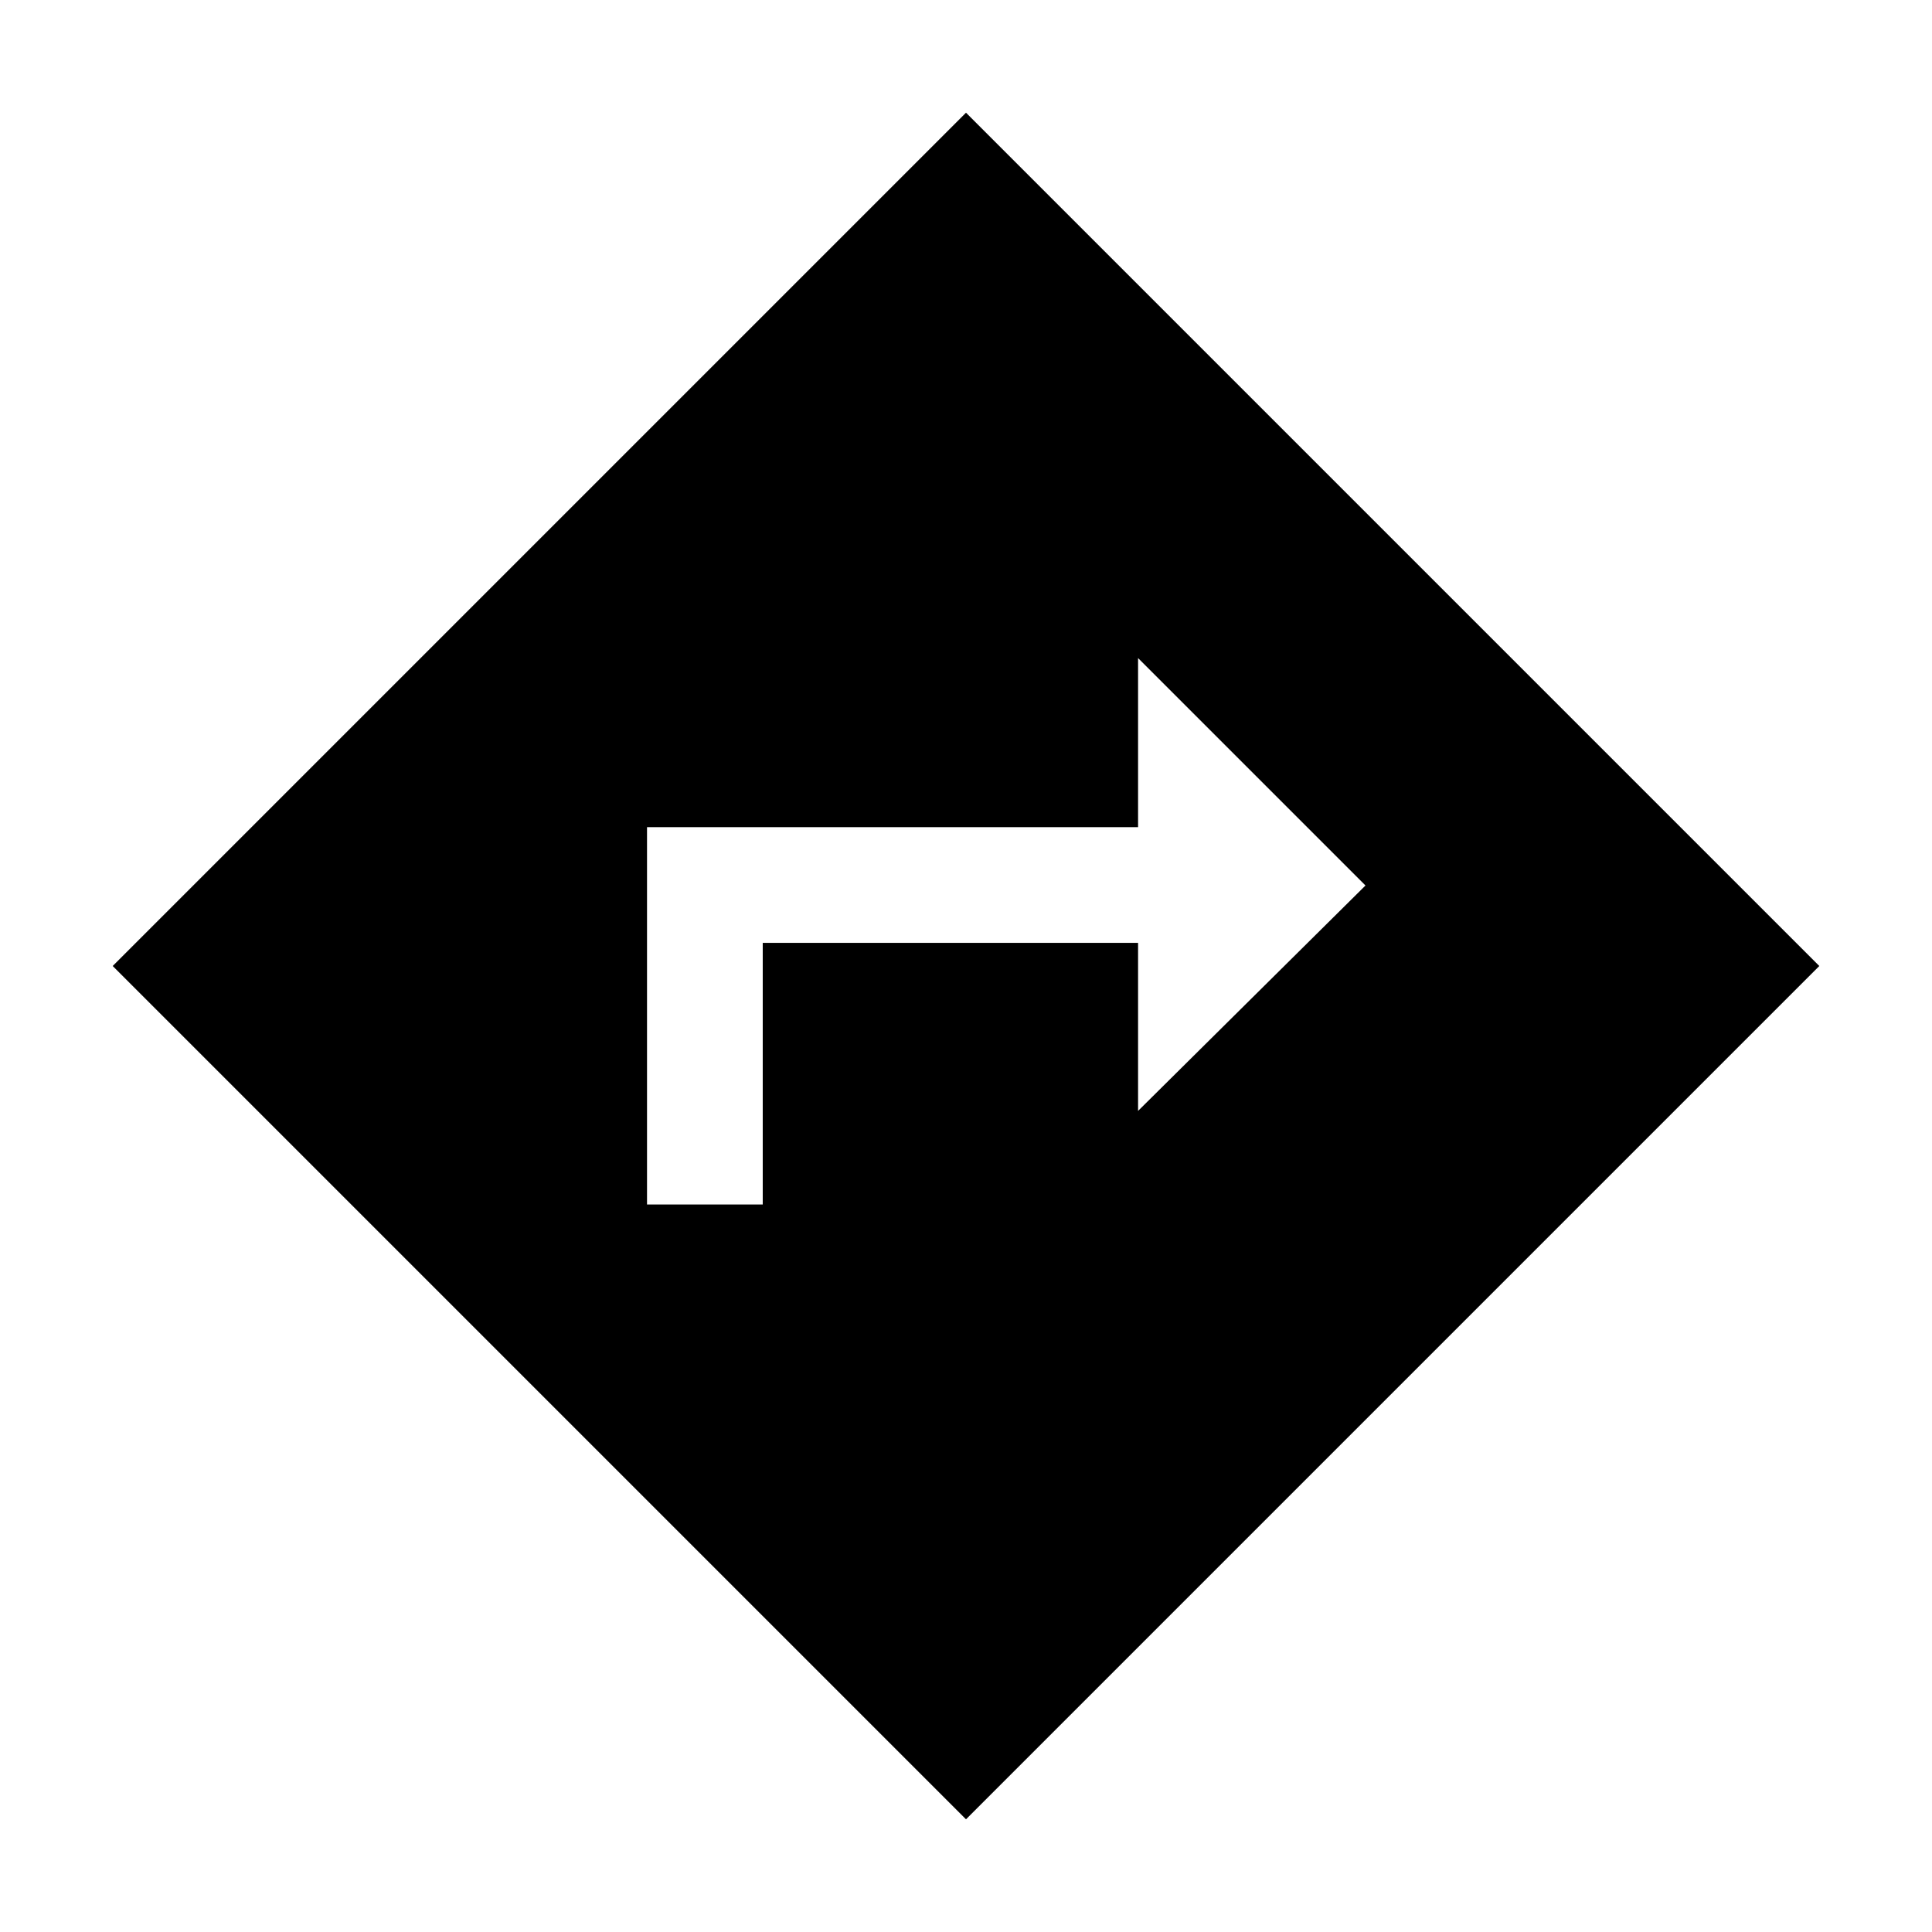 <svg xmlns="http://www.w3.org/2000/svg" height="48" viewBox="0 -960 960 960" width="48"><path d="M321.5-361.5H379v-130h186.5v83.5l113-112-113-113v84h-244v187.5ZM480-56 56-480l424-424 424 424L480-56Z"/></svg>